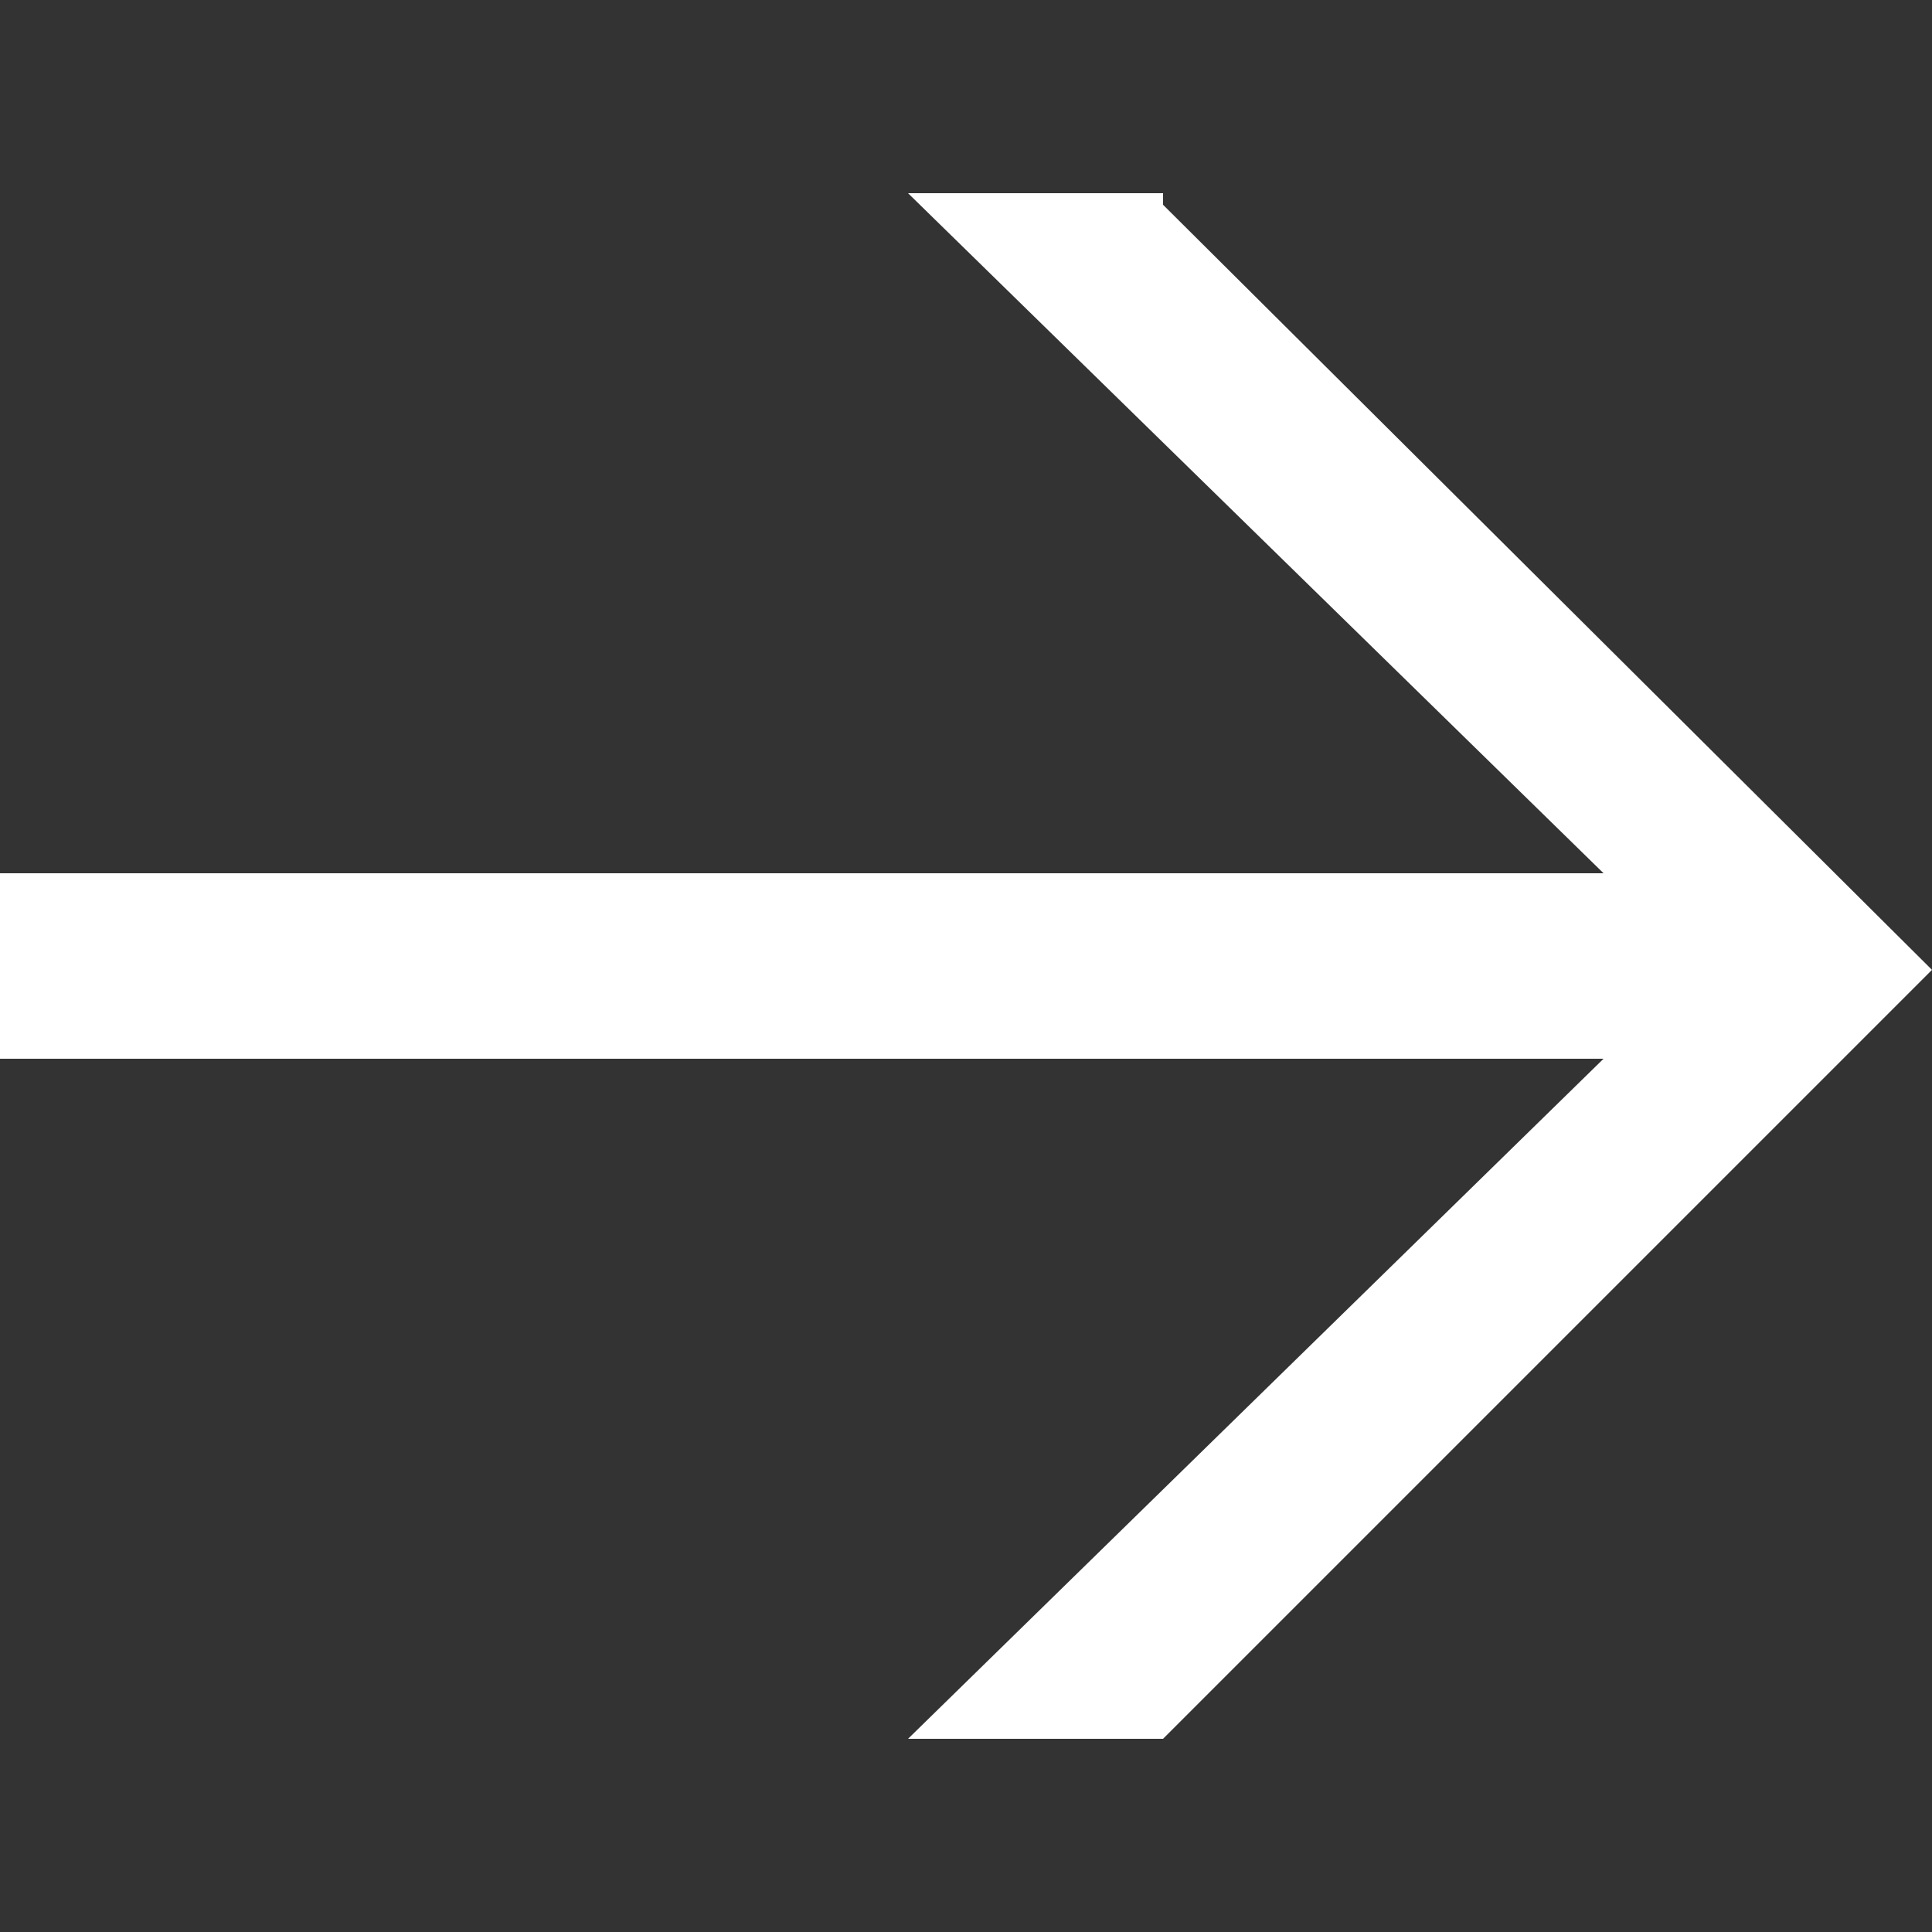 <svg width="12" height="12" viewBox="0 0 12 12" fill="none" xmlns="http://www.w3.org/2000/svg">
<rect x="0" y="0" width="12" height="12" fill="#333333" stroke="none"/>
<g clip-path="url(#clip0_1_240)">
<path d="M7.224 1.272L12 6.024L7.224 10.8H5.64L9.96 6.576H0V5.424H9.96L5.64 1.2H7.224V1.272Z" fill="white"/>
</g>
<defs>
<clipPath id="clip0_1_240">
<rect width="12" height="12" fill="white"/>
</clipPath>
</defs>
</svg>
